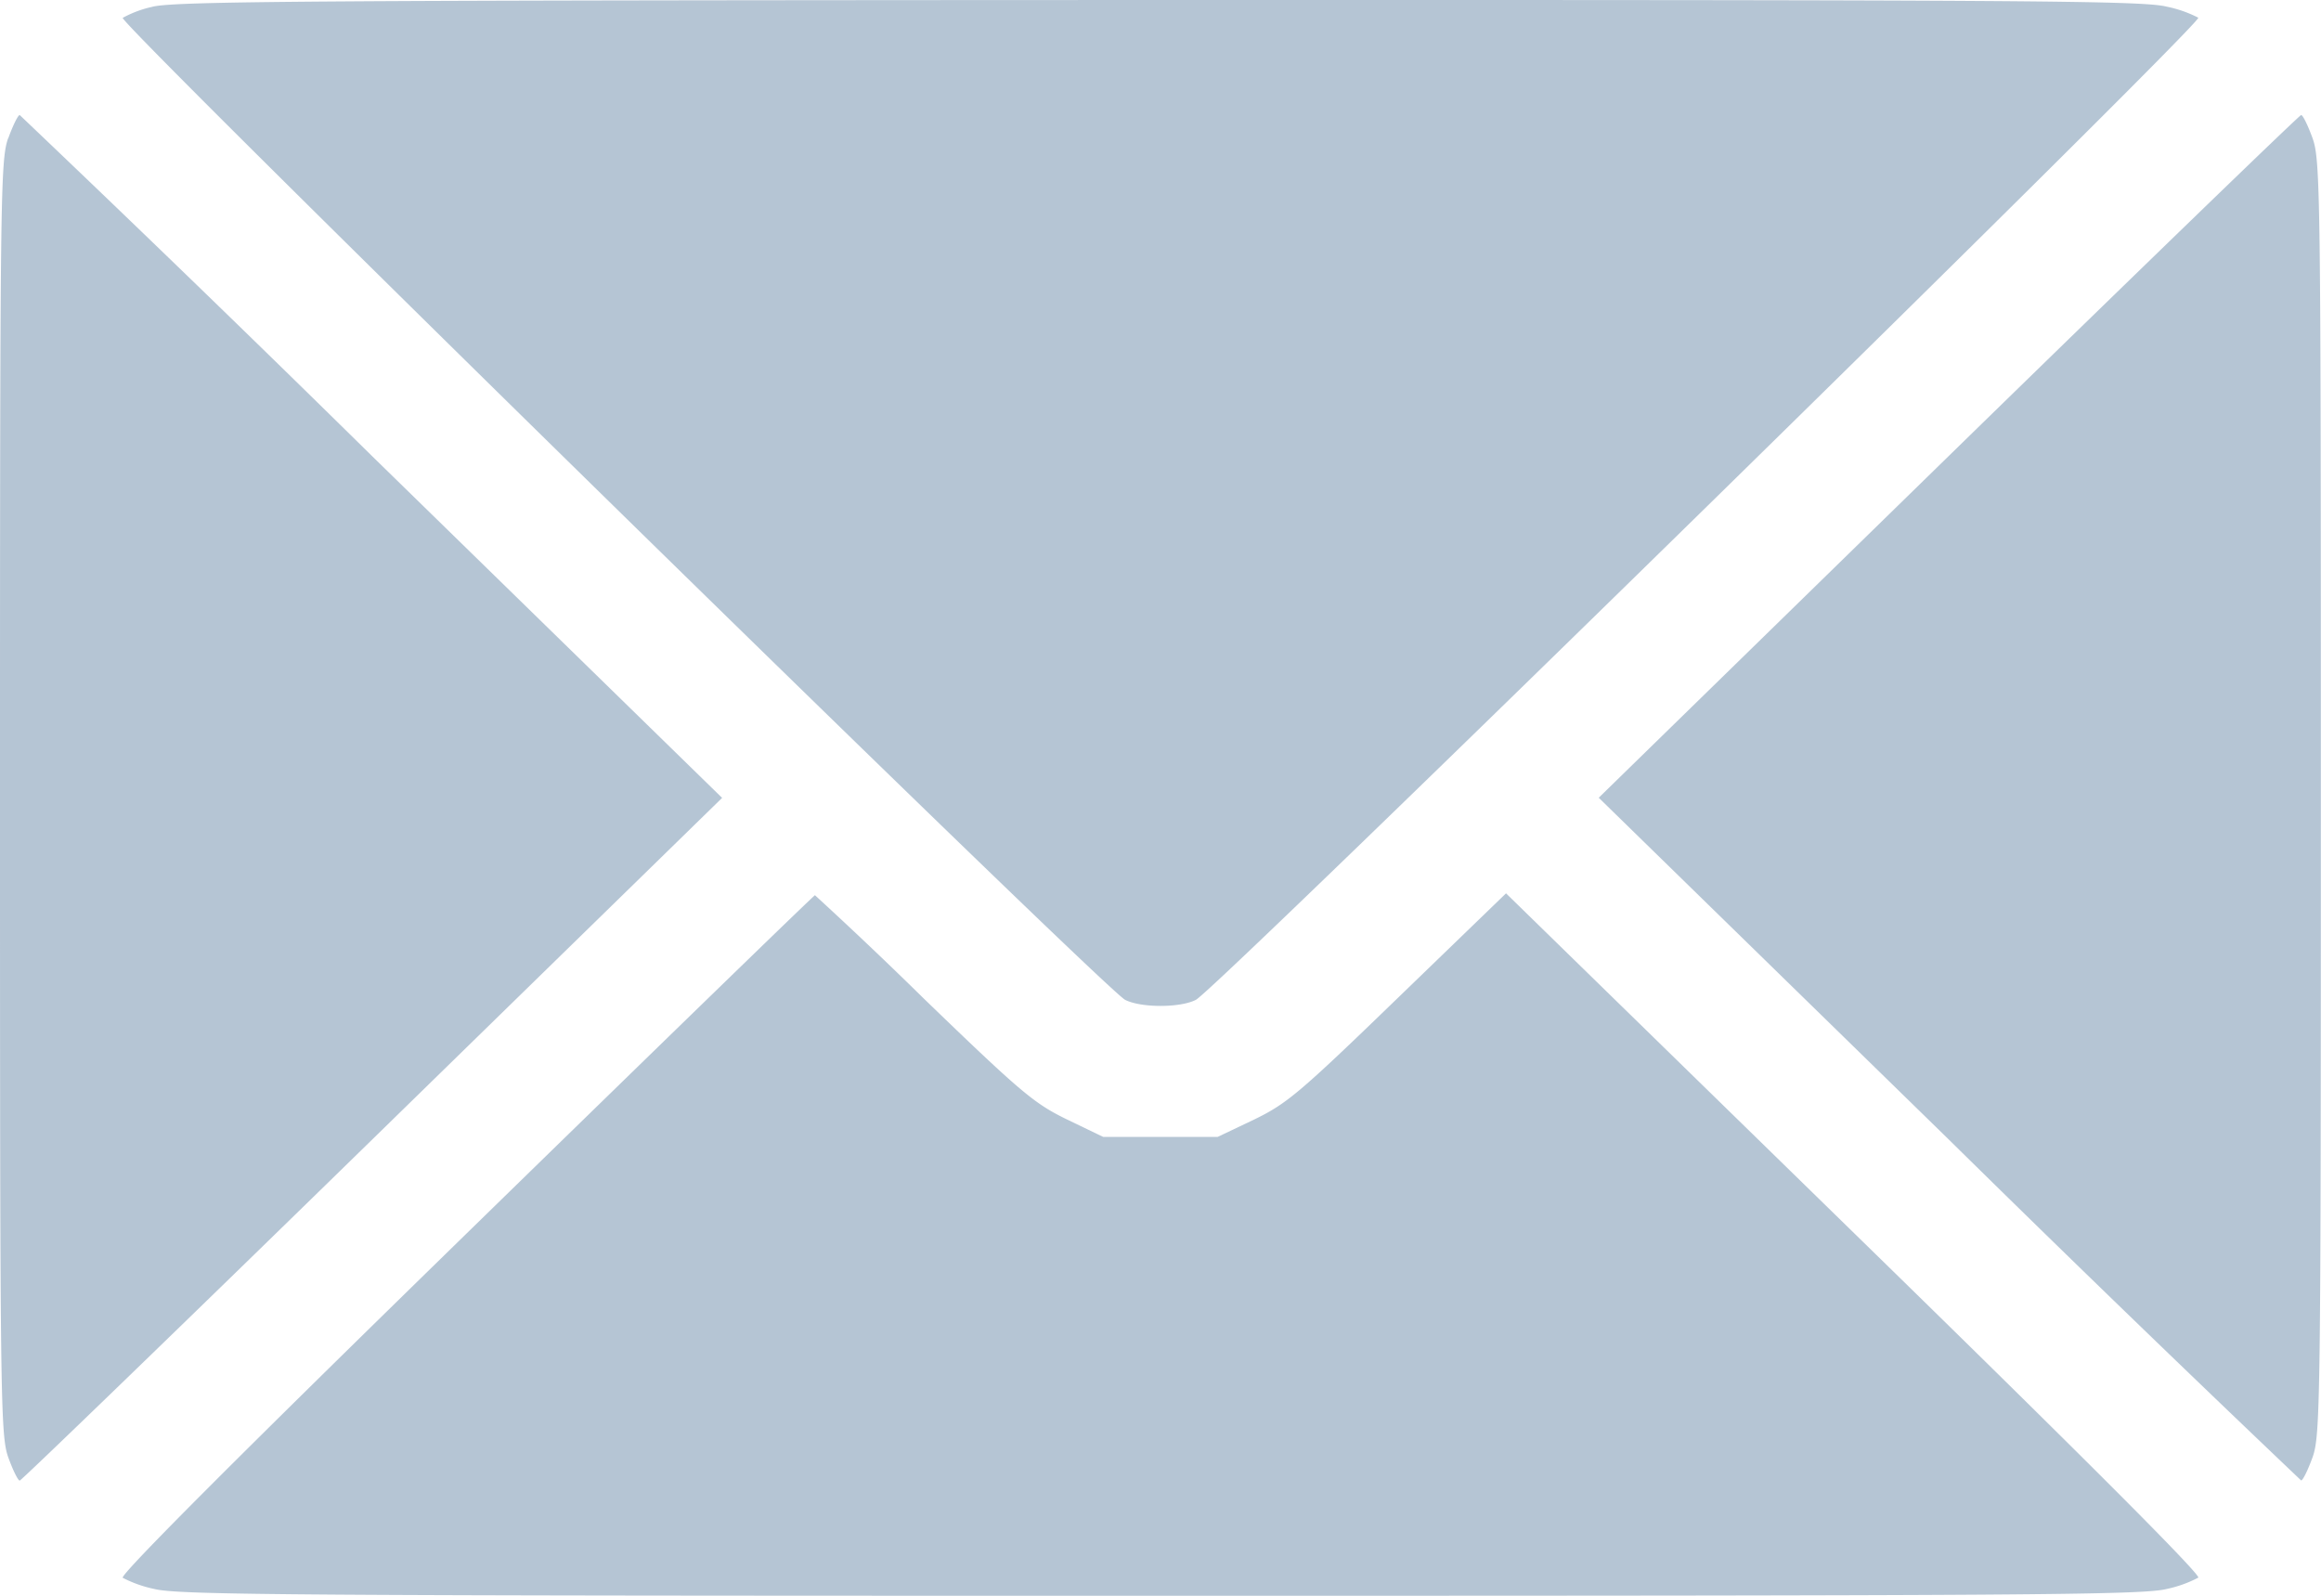<svg width="16" height="11" viewBox="0 0 16 11" fill="none" xmlns="http://www.w3.org/2000/svg"><path fill-rule="evenodd" clip-rule="evenodd" d="M1.05.047a.76.76 0 00-.204.076C.812.156 7.61 6.816 7.756 6.892c.109.056.38.056.488 0 .145-.075 6.944-6.736 6.91-6.77a.84.84 0 00-.217-.076C14.77.004 14.002-.001 7.986 0c-5.86.002-6.788.008-6.937.047zM.056.953C.003 1.106 0 1.328 0 5.5s.003 4.393.057 4.546c.032.088.067.16.079.16.011 0 1.106-1.058 2.432-2.353L4.978 5.5l-2.41-2.353A197.6 197.6 0 00.136.793c-.012 0-.047.072-.079.16zm13.375 2.193l-2.41 2.353 2.41 2.353a197.82 197.82 0 002.432 2.353c.012 0 .047-.072.079-.16.054-.153.057-.375.057-4.546s-.003-4.393-.057-4.546c-.032-.088-.067-.16-.079-.16-.011 0-1.106 1.059-2.432 2.353zM3.21 8.509C1.658 10.023.826 10.856.846 10.876a.844.844 0 00.217.077C1.23 10.995 2.001 11 8 11c5.999 0 6.77-.005 6.937-.047a.84.84 0 00.217-.078c.02-.019-.813-.853-2.371-2.373l-2.401-2.344-.745.72c-.681.659-.766.73-.993.84l-.25.119h-.789l-.249-.12c-.226-.11-.313-.182-.987-.833a29.685 29.685 0 00-.751-.713c-.007 0-1.09 1.052-2.408 2.338z" fill="#B5C5D4"/></svg>